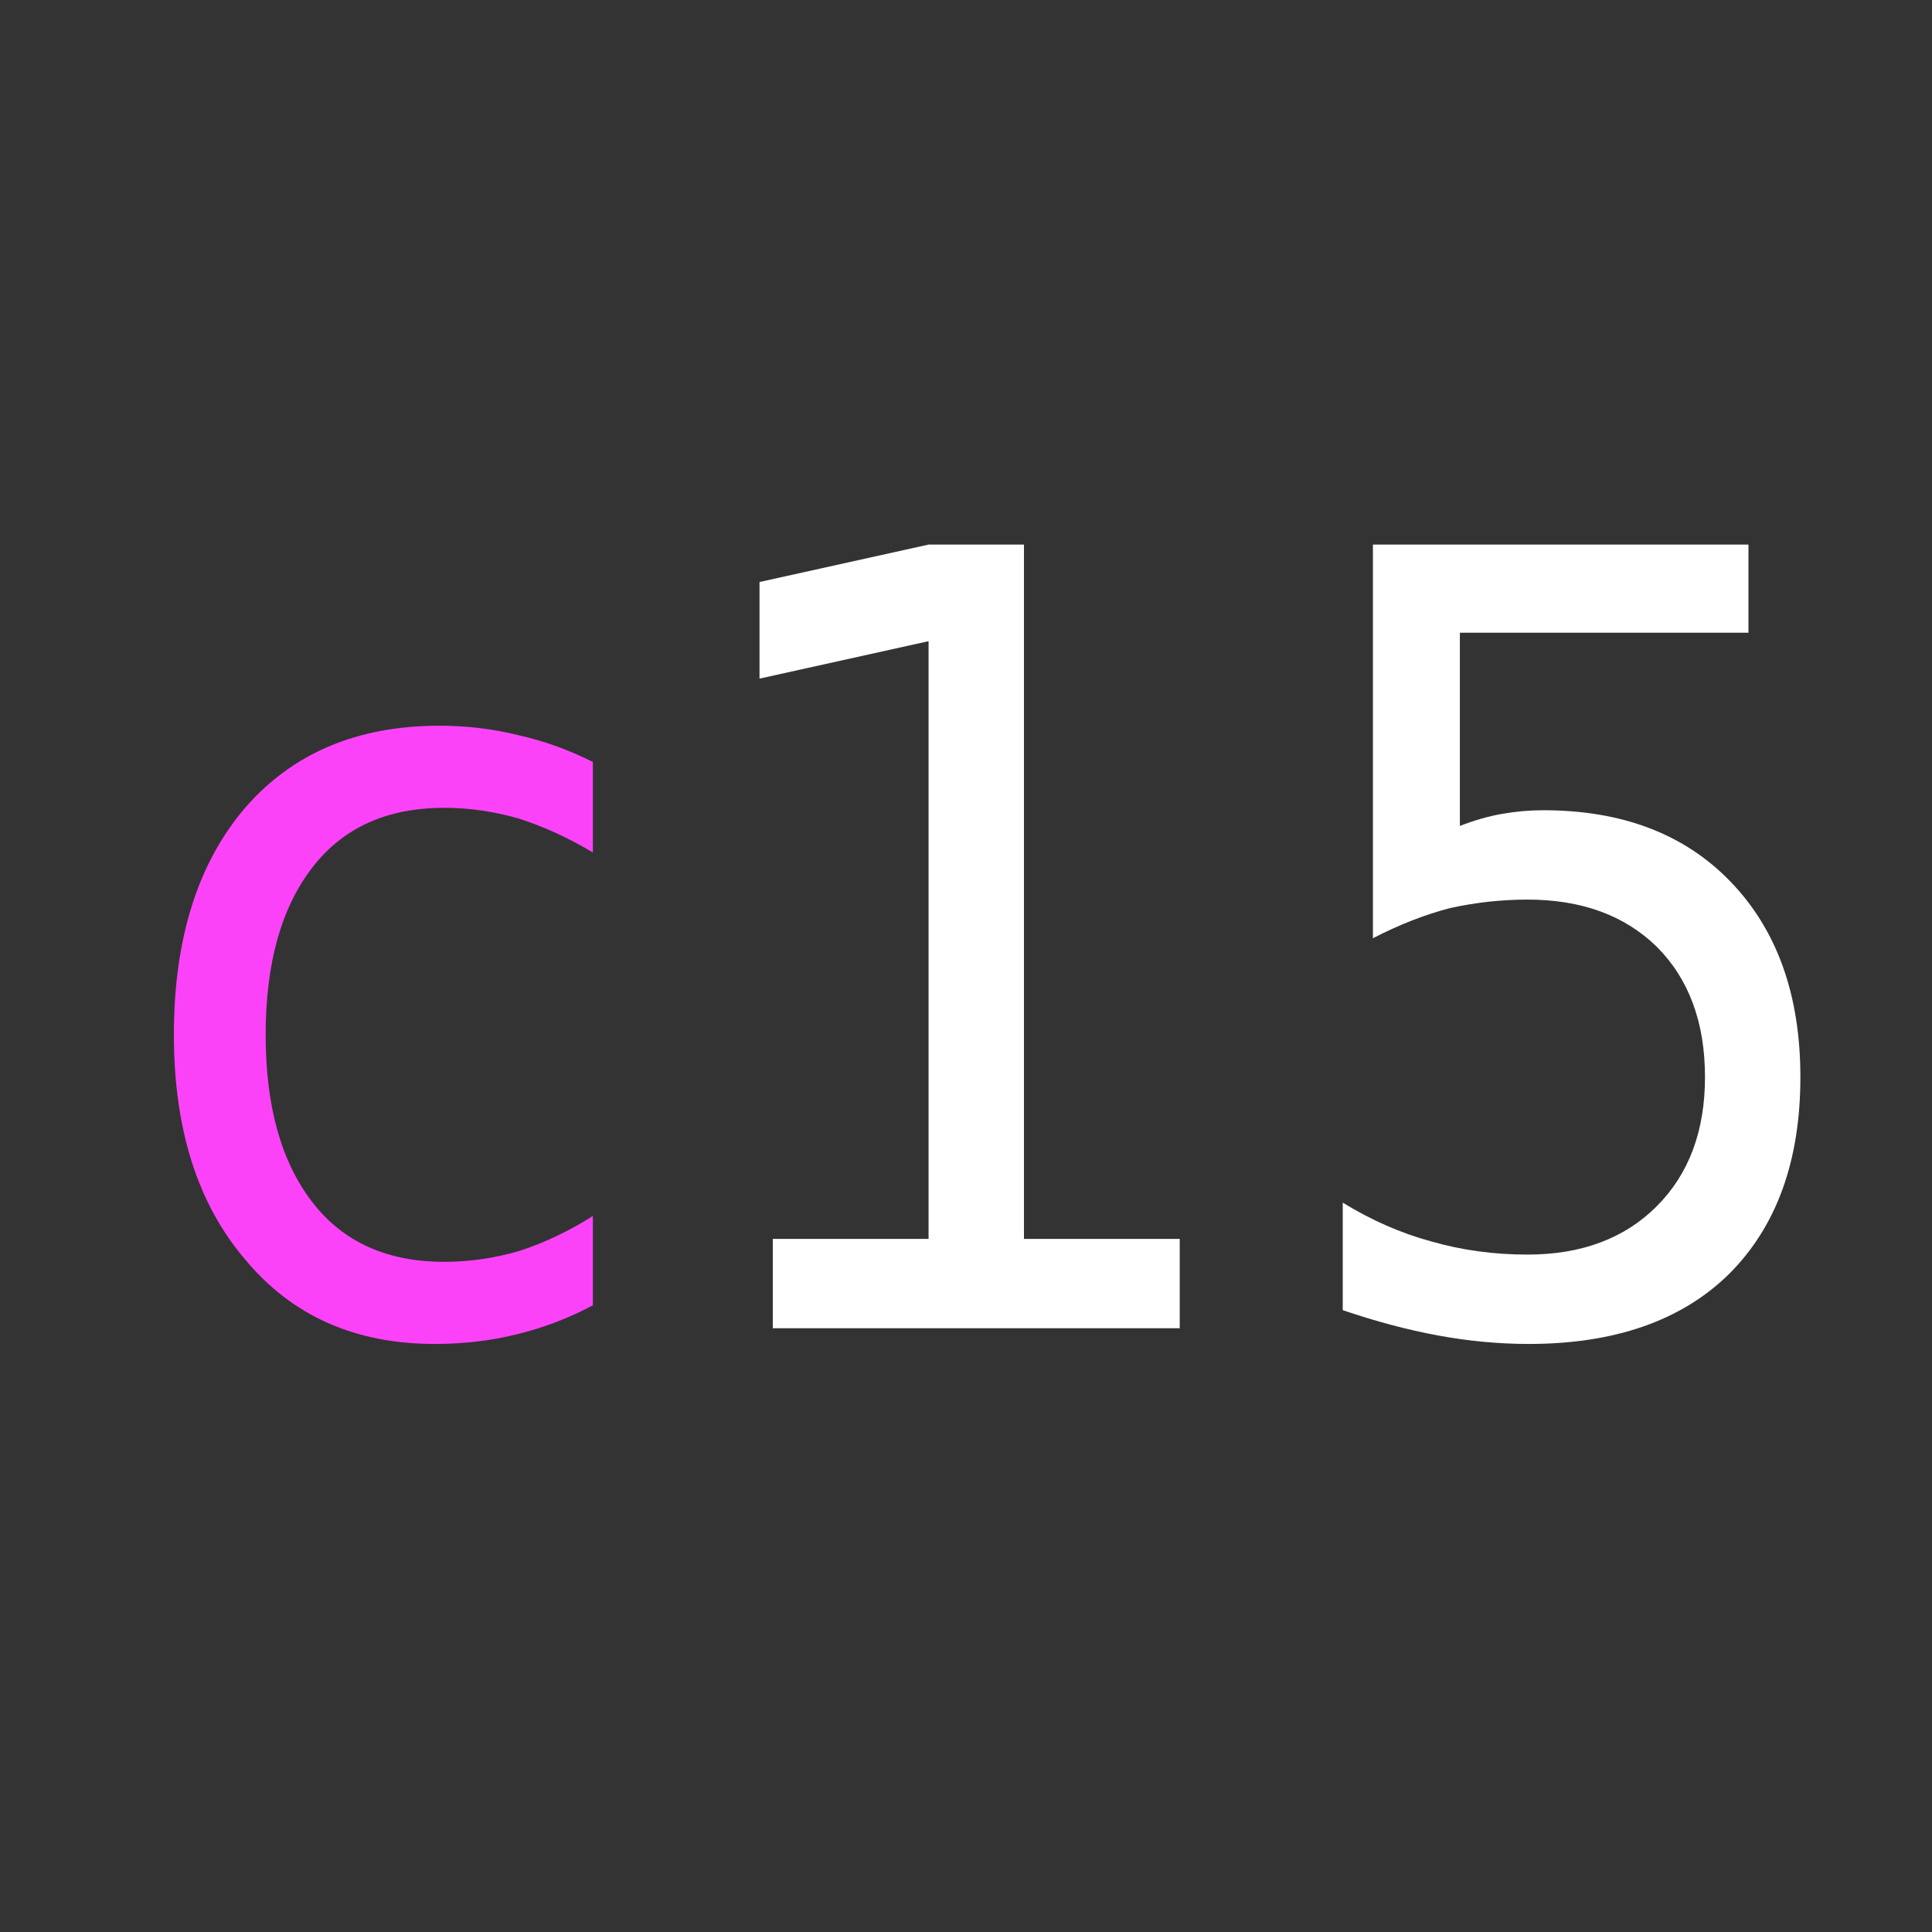 <svg xmlns="http://www.w3.org/2000/svg" viewBox="0 0 16 16" width="16" height="16">
    <rect x="0" y="0" width="16" height="16" fill="#333333" stroke="none"/>
    <style>
        tspan { white-space:pre }
    </style>
    <path id="c15 " fill="#fc42f9" d="M4.91 6.31L4.91 7.06Q4.61 6.88 4.3 6.78Q3.99 6.69 3.68 6.69Q2.97 6.69 2.59 7.18Q2.2 7.68 2.2 8.57Q2.2 9.46 2.59 
    9.96Q2.97 10.45 3.68 10.45Q3.99 10.45 4.3 10.36Q4.61 10.26 4.91 10.07L4.91 10.81Q4.61 10.97 4.28 11.05Q3.96 11.13 3.6 11.13Q2.61 11.13 2.03 10.43Q1.44 
    9.74 1.44 8.57Q1.44 7.38 2.03 6.69Q2.62 6.01 3.64 6.01Q3.98 6.01 4.3 6.09Q4.61 6.16 4.91 6.31Z" />
    <path id="c15 " fill="#ffffff" d="M6.4 11L6.4 10.26L7.69 10.26L7.69 5.31L6.29 5.62L6.29 4.82L7.69 4.51L8.48 4.51L8.48 10.26L9.77 10.26L9.77 11L6.4 
    11ZM11.37 7.77L11.37 4.51L14.48 4.51L14.48 5.24L12.09 5.24L12.09 6.84Q12.27 6.77 12.44 6.74Q12.61 6.71 12.78 6.71Q13.76 6.71 14.33 7.3Q14.91 7.9 14.91
        8.92Q14.91 9.96 14.32 10.55Q13.73 11.13 12.66 11.13Q12.29 11.13 11.91 11.06Q11.53 10.99 11.12 10.85L11.12 9.96Q11.48 10.18 11.85 10.28Q12.23 10.39 
        12.65 10.39Q13.32 10.39 13.72 9.99Q14.12 9.59 14.12 8.92Q14.12 8.24 13.72 7.84Q13.32 7.45 12.65 7.45Q12.33 7.45 12.01 7.52Q11.7 7.6 11.37 7.77Z" />
</svg>